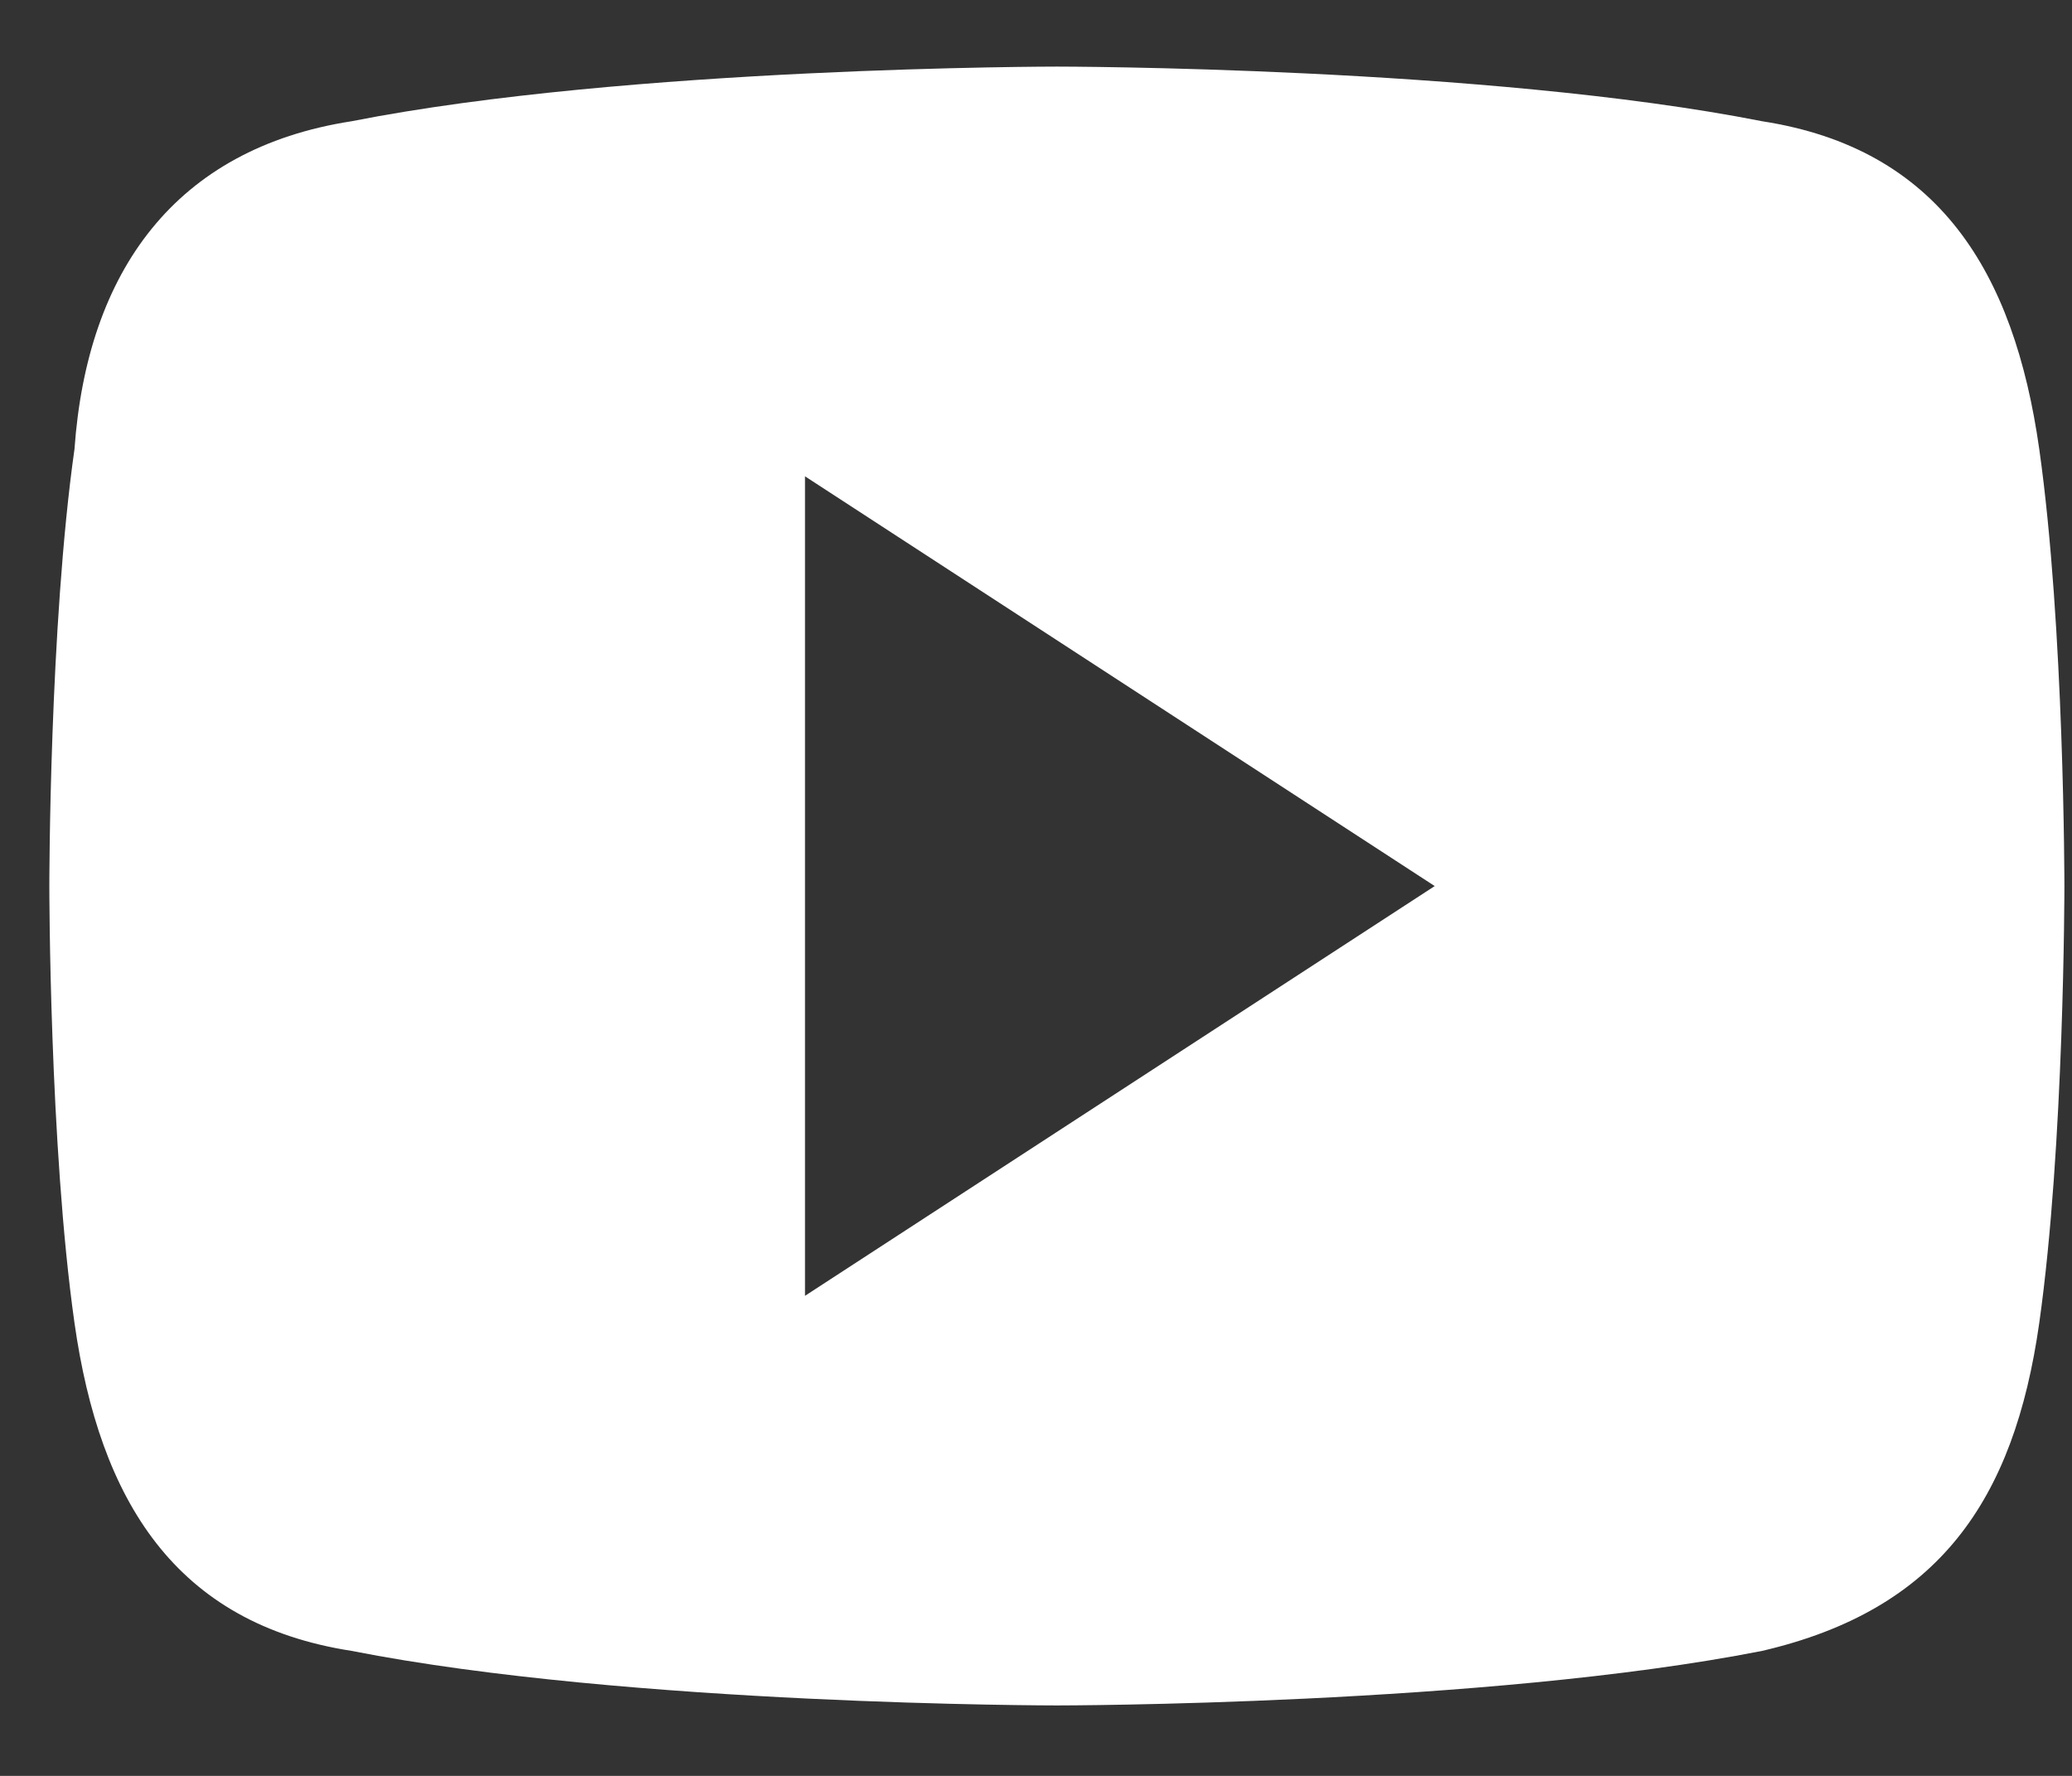 <?xml version="1.0" encoding="UTF-8"?>
<svg width="21px" height="18px" viewBox="0 0 21 18" version="1.1" xmlns="http://www.w3.org/2000/svg" xmlns:xlink="http://www.w3.org/1999/xlink">
    <rect x="0" y="0" width="21" height="18" fill="#333333" stroke="none"/>
    <!-- Generator: Sketch 52.4 (67378) - http://www.bohemiancoding.com/sketch -->
    <title>youtube</title>
    <desc>Created with Sketch.</desc>
    <g id="Page-1" stroke="none" stroke-width="1" fill="none" fill-rule="evenodd">
        <g id="01-gta-frontpage" transform="translate(-1113, -4347)" fill="#FFFFFF" fill-rule="nonzero">
            <path d="M1133.668,4351.551 C1133.413,4349.752 1132.647,4348.506 1130.86,4348.229 C1128.052,4347.675 1123.712,4347.675 1123.712,4347.675 C1123.712,4347.675 1119.372,4347.675 1116.563,4348.229 C1114.776,4348.506 1113.883,4349.752 1113.755,4351.551 C1113.5,4353.351 1113.5,4355.981 1113.5,4355.981 C1113.5,4355.981 1113.5,4358.611 1113.755,4360.41 C1114.011,4362.21 1114.776,4363.456 1116.563,4363.733 C1119.372,4364.286 1123.712,4364.286 1123.712,4364.286 C1123.712,4364.286 1128.052,4364.286 1130.86,4363.733 C1132.647,4363.317 1133.413,4362.21 1133.668,4360.41 C1133.923,4358.611 1133.923,4355.981 1133.923,4355.981 C1133.923,4355.981 1133.923,4353.351 1133.668,4351.551 Z M1121.159,4360.134 L1121.159,4351.828 L1127.541,4355.981 L1121.159,4360.134 Z" id="youtube"></path>
        </g>
    </g>
</svg>